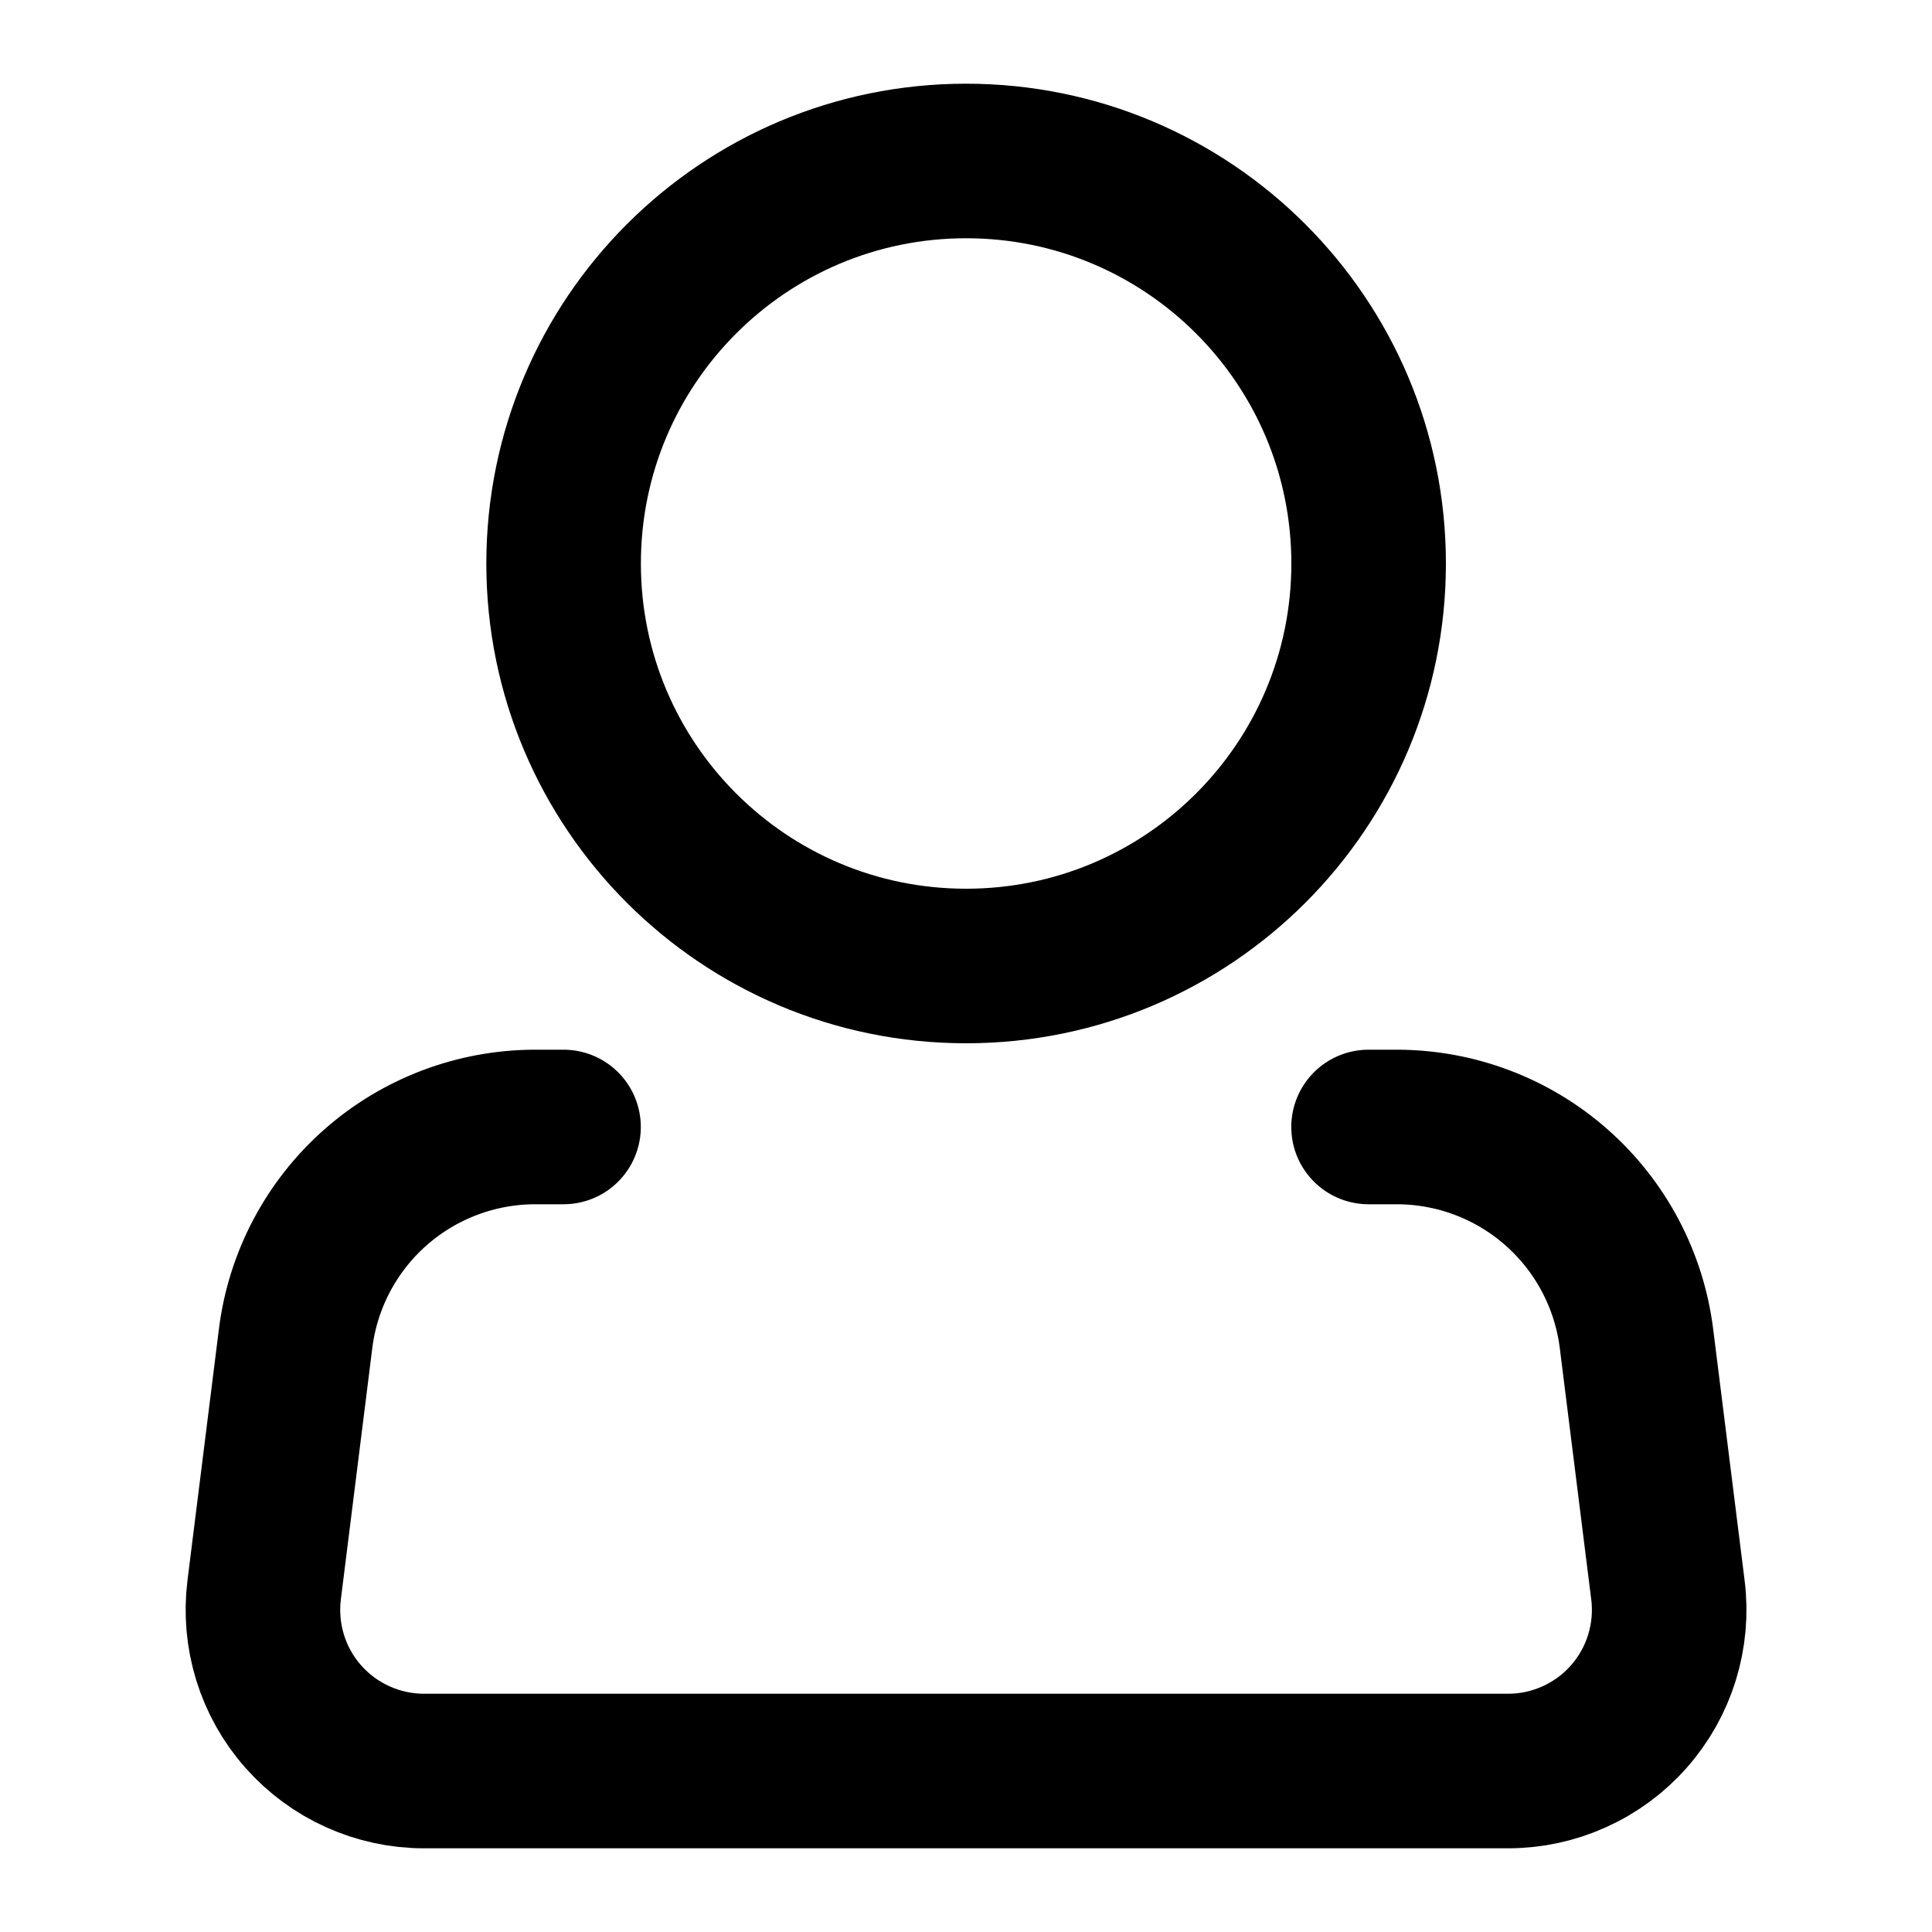 <svg width="25" height="25" viewBox="0 0 25 25" fill="none" xmlns="http://www.w3.org/2000/svg">
<path d="M12.501 12.5C15.378 12.5 17.71 10.168 17.71 7.292C17.71 4.415 15.378 2.083 12.501 2.083C9.625 2.083 7.293 4.415 7.293 7.292C7.293 10.168 9.625 12.5 12.501 12.5Z" stroke="black" stroke-width="2"/>
<path d="M17.709 14.583H18.076C18.837 14.584 19.573 14.862 20.143 15.366C20.714 15.87 21.081 16.565 21.176 17.321L21.583 20.575C21.62 20.868 21.593 21.166 21.506 21.448C21.419 21.73 21.273 21.991 21.077 22.212C20.882 22.434 20.641 22.611 20.372 22.732C20.103 22.854 19.811 22.917 19.515 22.917H5.486C5.191 22.917 4.899 22.854 4.629 22.732C4.36 22.611 4.12 22.434 3.924 22.212C3.728 21.991 3.582 21.73 3.495 21.448C3.408 21.166 3.382 20.868 3.418 20.575L3.825 17.321C3.919 16.565 4.287 15.869 4.858 15.365C5.429 14.861 6.165 14.583 6.927 14.583H7.292" stroke="black" stroke-width="2" stroke-linecap="round" stroke-linejoin="round"/>
</svg>
